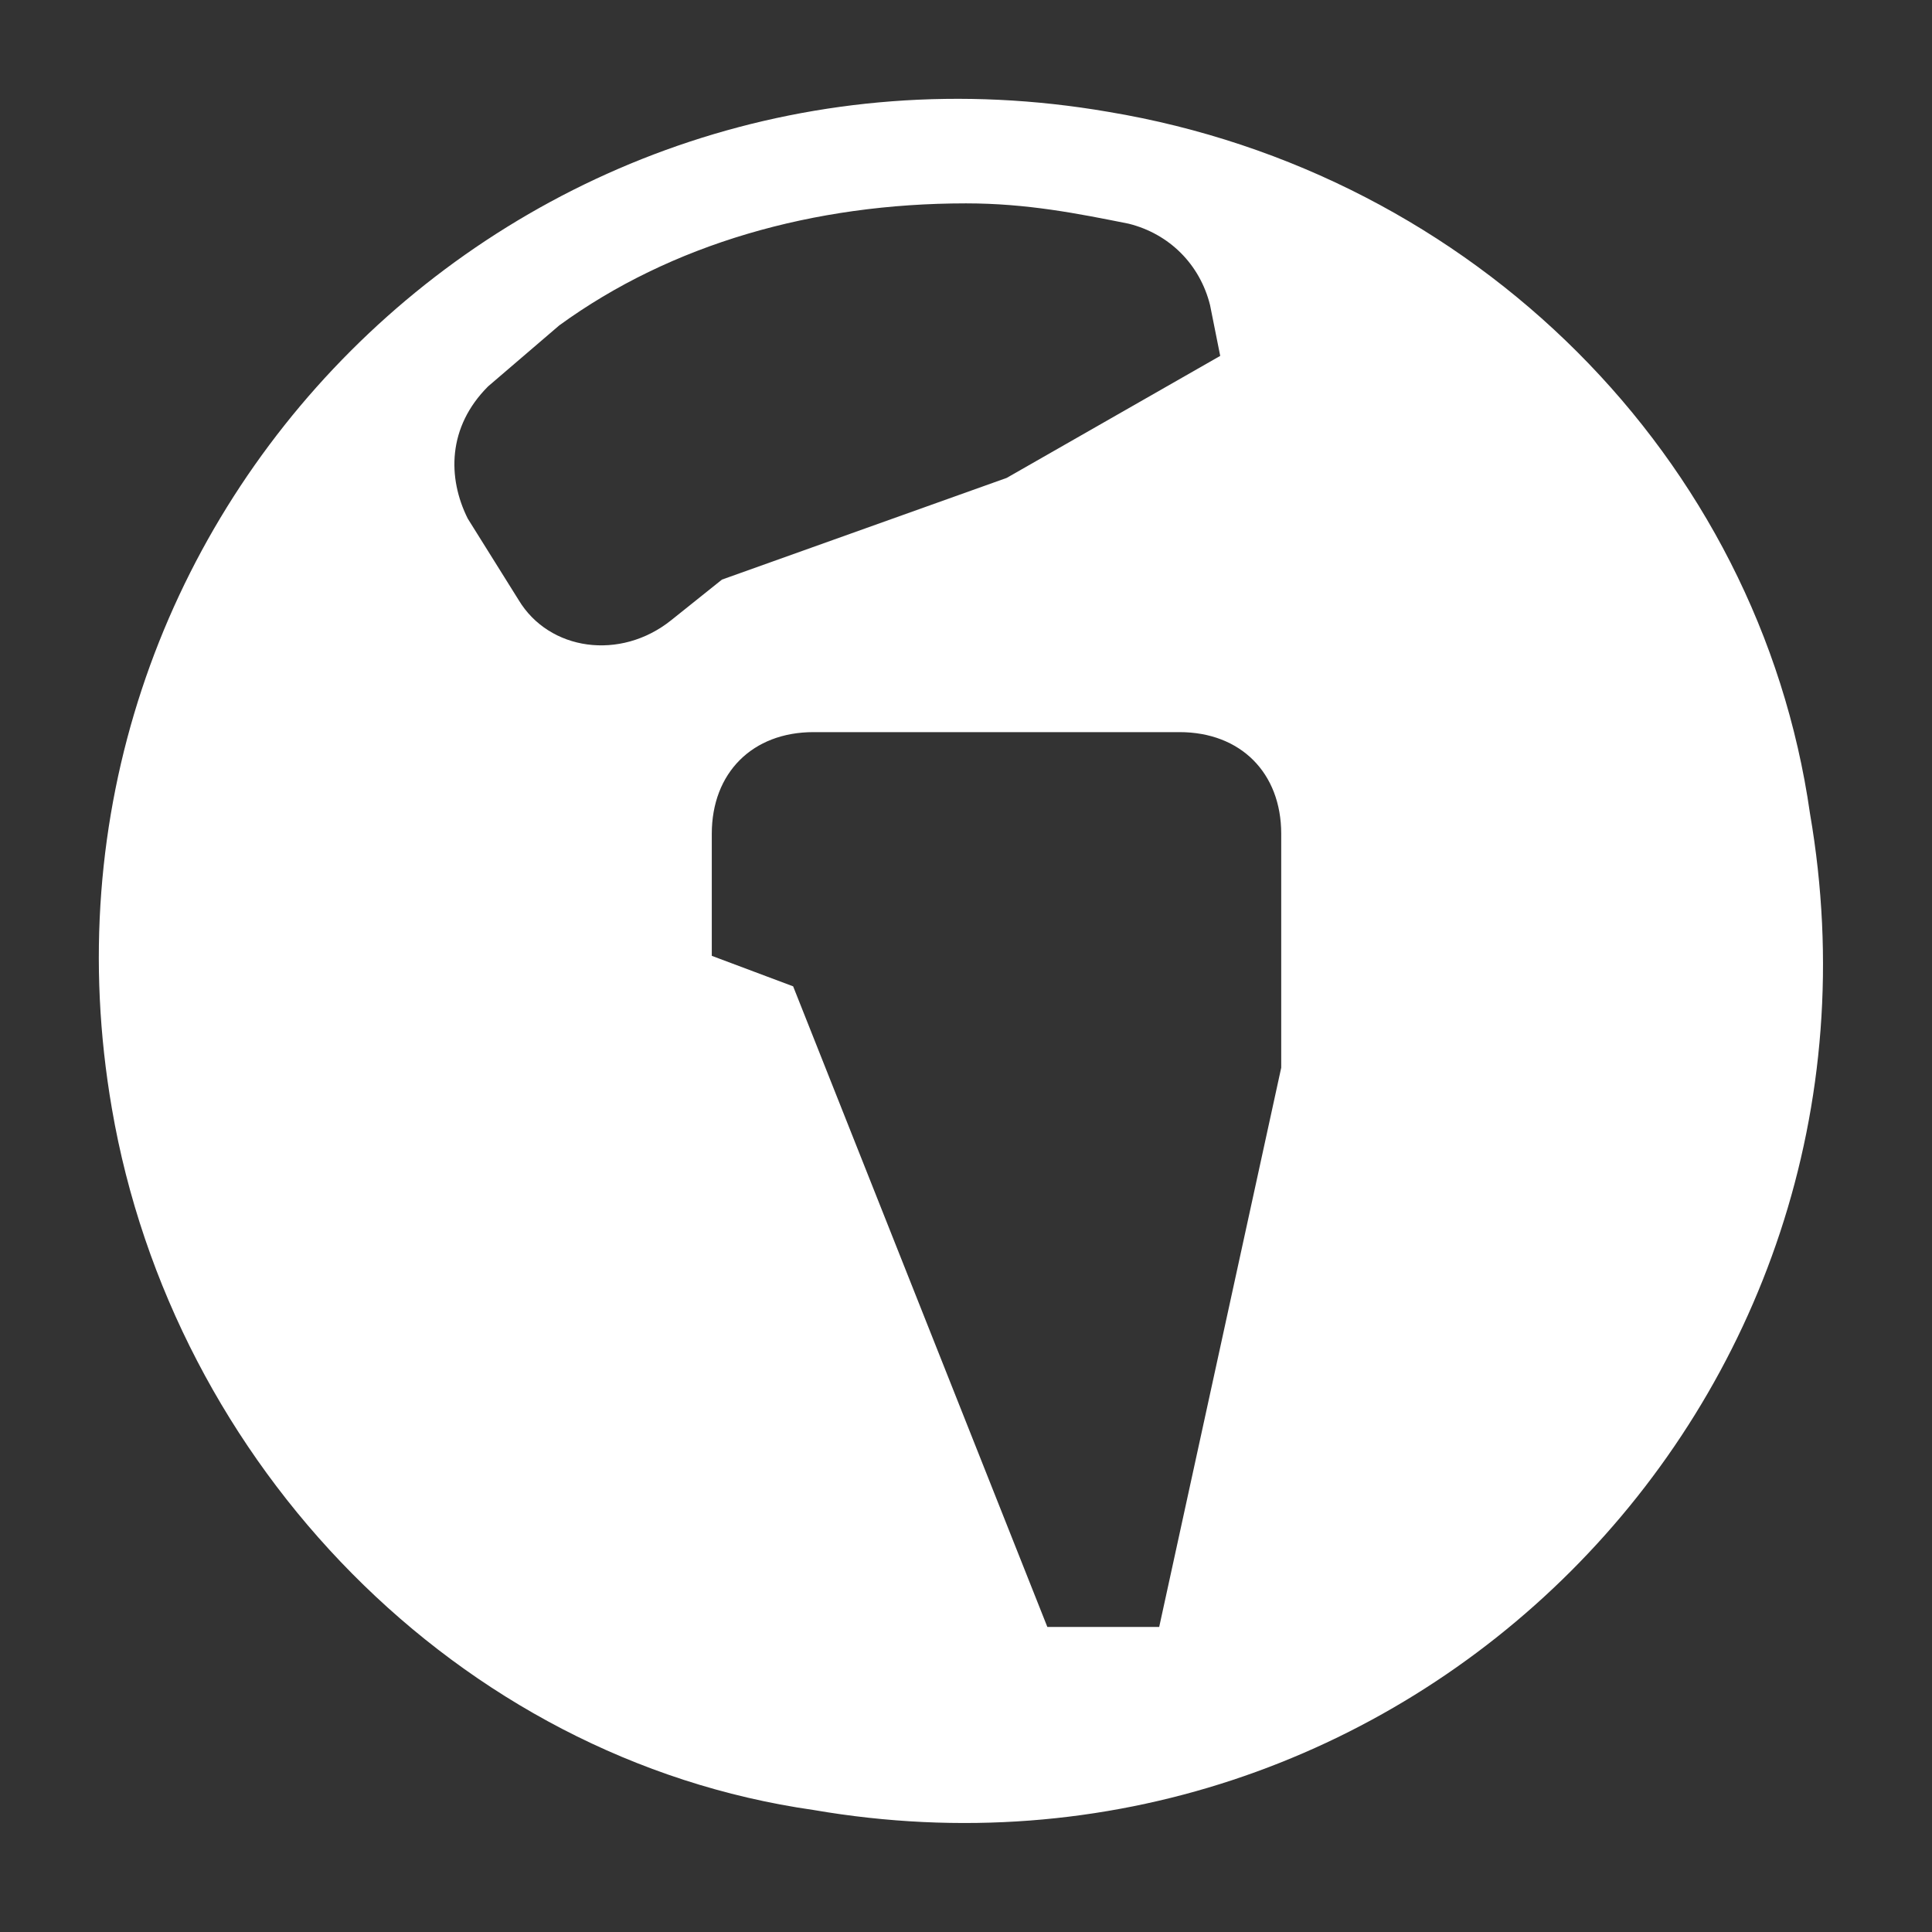 <?xml version="1.0" encoding="utf-8"?>
<!-- Generator: Adobe Illustrator 24.0.0, SVG Export Plug-In . SVG Version: 6.00 Build 0)  -->
<svg version="1.1" id="图层_2_1_" xmlns="http://www.w3.org/2000/svg" xmlns:xlink="http://www.w3.org/1999/xlink" x="0px"
	 y="0px" viewBox="0 0 19 19" style="enable-background:new 0 0 19 19;" xml:space="preserve">
<rect x="0" y="0" width="19" height="19" fill="#333333" stroke="none"/>
<style type="text/css">
	.st0{fill:#FFFFFF;}
</style>
<title>画板 1</title>
<path class="st0" d="M10.9,1.1c-5.8-1-10.8,4-9.8,9.8c0.6,3.5,3.4,6.4,6.9,6.9c5.8,1,10.8-4,9.8-9.8C17.3,4.5,14.5,1.7,10.9,1.1z
	 M11.1,2.2c0.4,0.1,0.7,0.4,0.8,0.8L12,3.5L9.9,4.7l-2.8,1L6.6,6.1C6.1,6.5,5.4,6.4,5.1,5.9L4.6,5.1C4.4,4.7,4.4,4.2,4.8,3.8
	l0.7-0.6C6.6,2.4,8,2,9.5,2C10.1,2,10.6,2.1,11.1,2.2z M12.6,8.2v2.3L11.4,16h-1.1L7.8,9.7L7,9.4V8.2c0-0.6,0.4-1,1-1h3.6
	C12.2,7.2,12.6,7.6,12.6,8.2z"/>
</svg>
